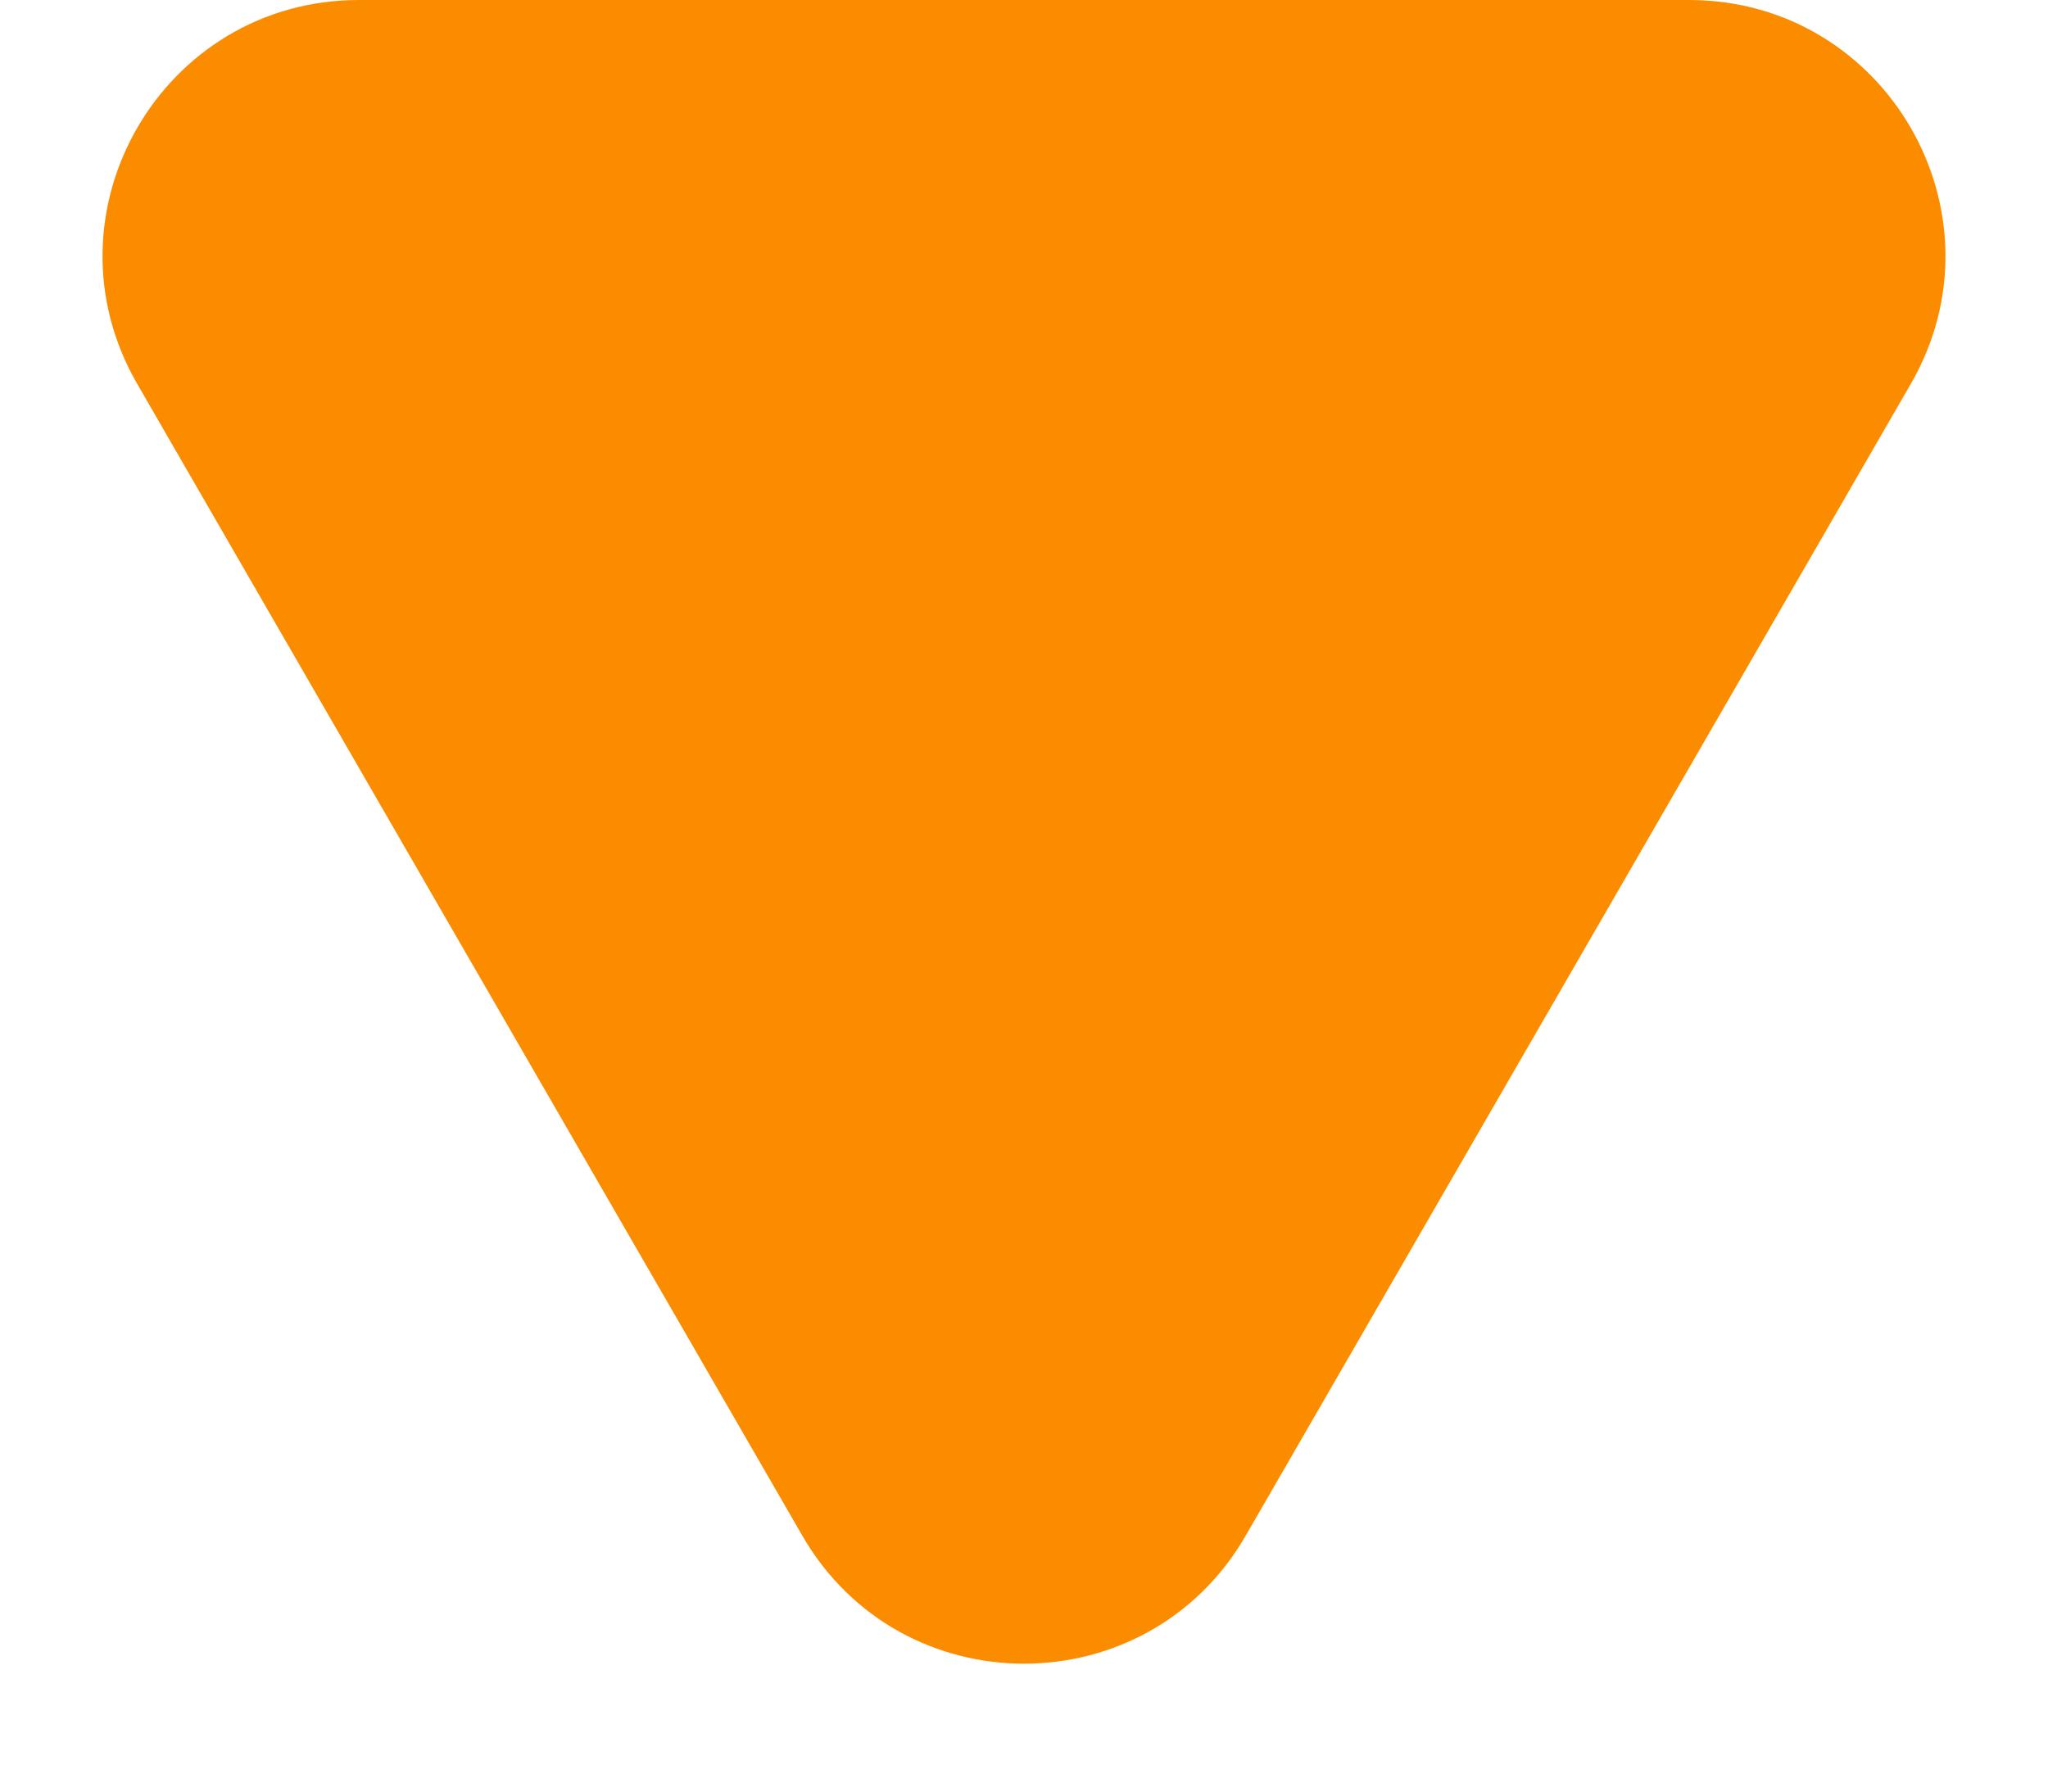 <svg width="8" height="7" viewBox="0 0 8 7" fill="none" xmlns="http://www.w3.org/2000/svg">
<path d="M4.866 6C4.481 6.667 3.519 6.667 3.134 6L0.536 1.5C0.151 0.833 0.632 2.22131e-07 1.402 2.89429e-07L6.598 7.43691e-07C7.368 8.10989e-07 7.849 0.833 7.464 1.5L4.866 6Z" fill="#FB8C00"/>
</svg>
